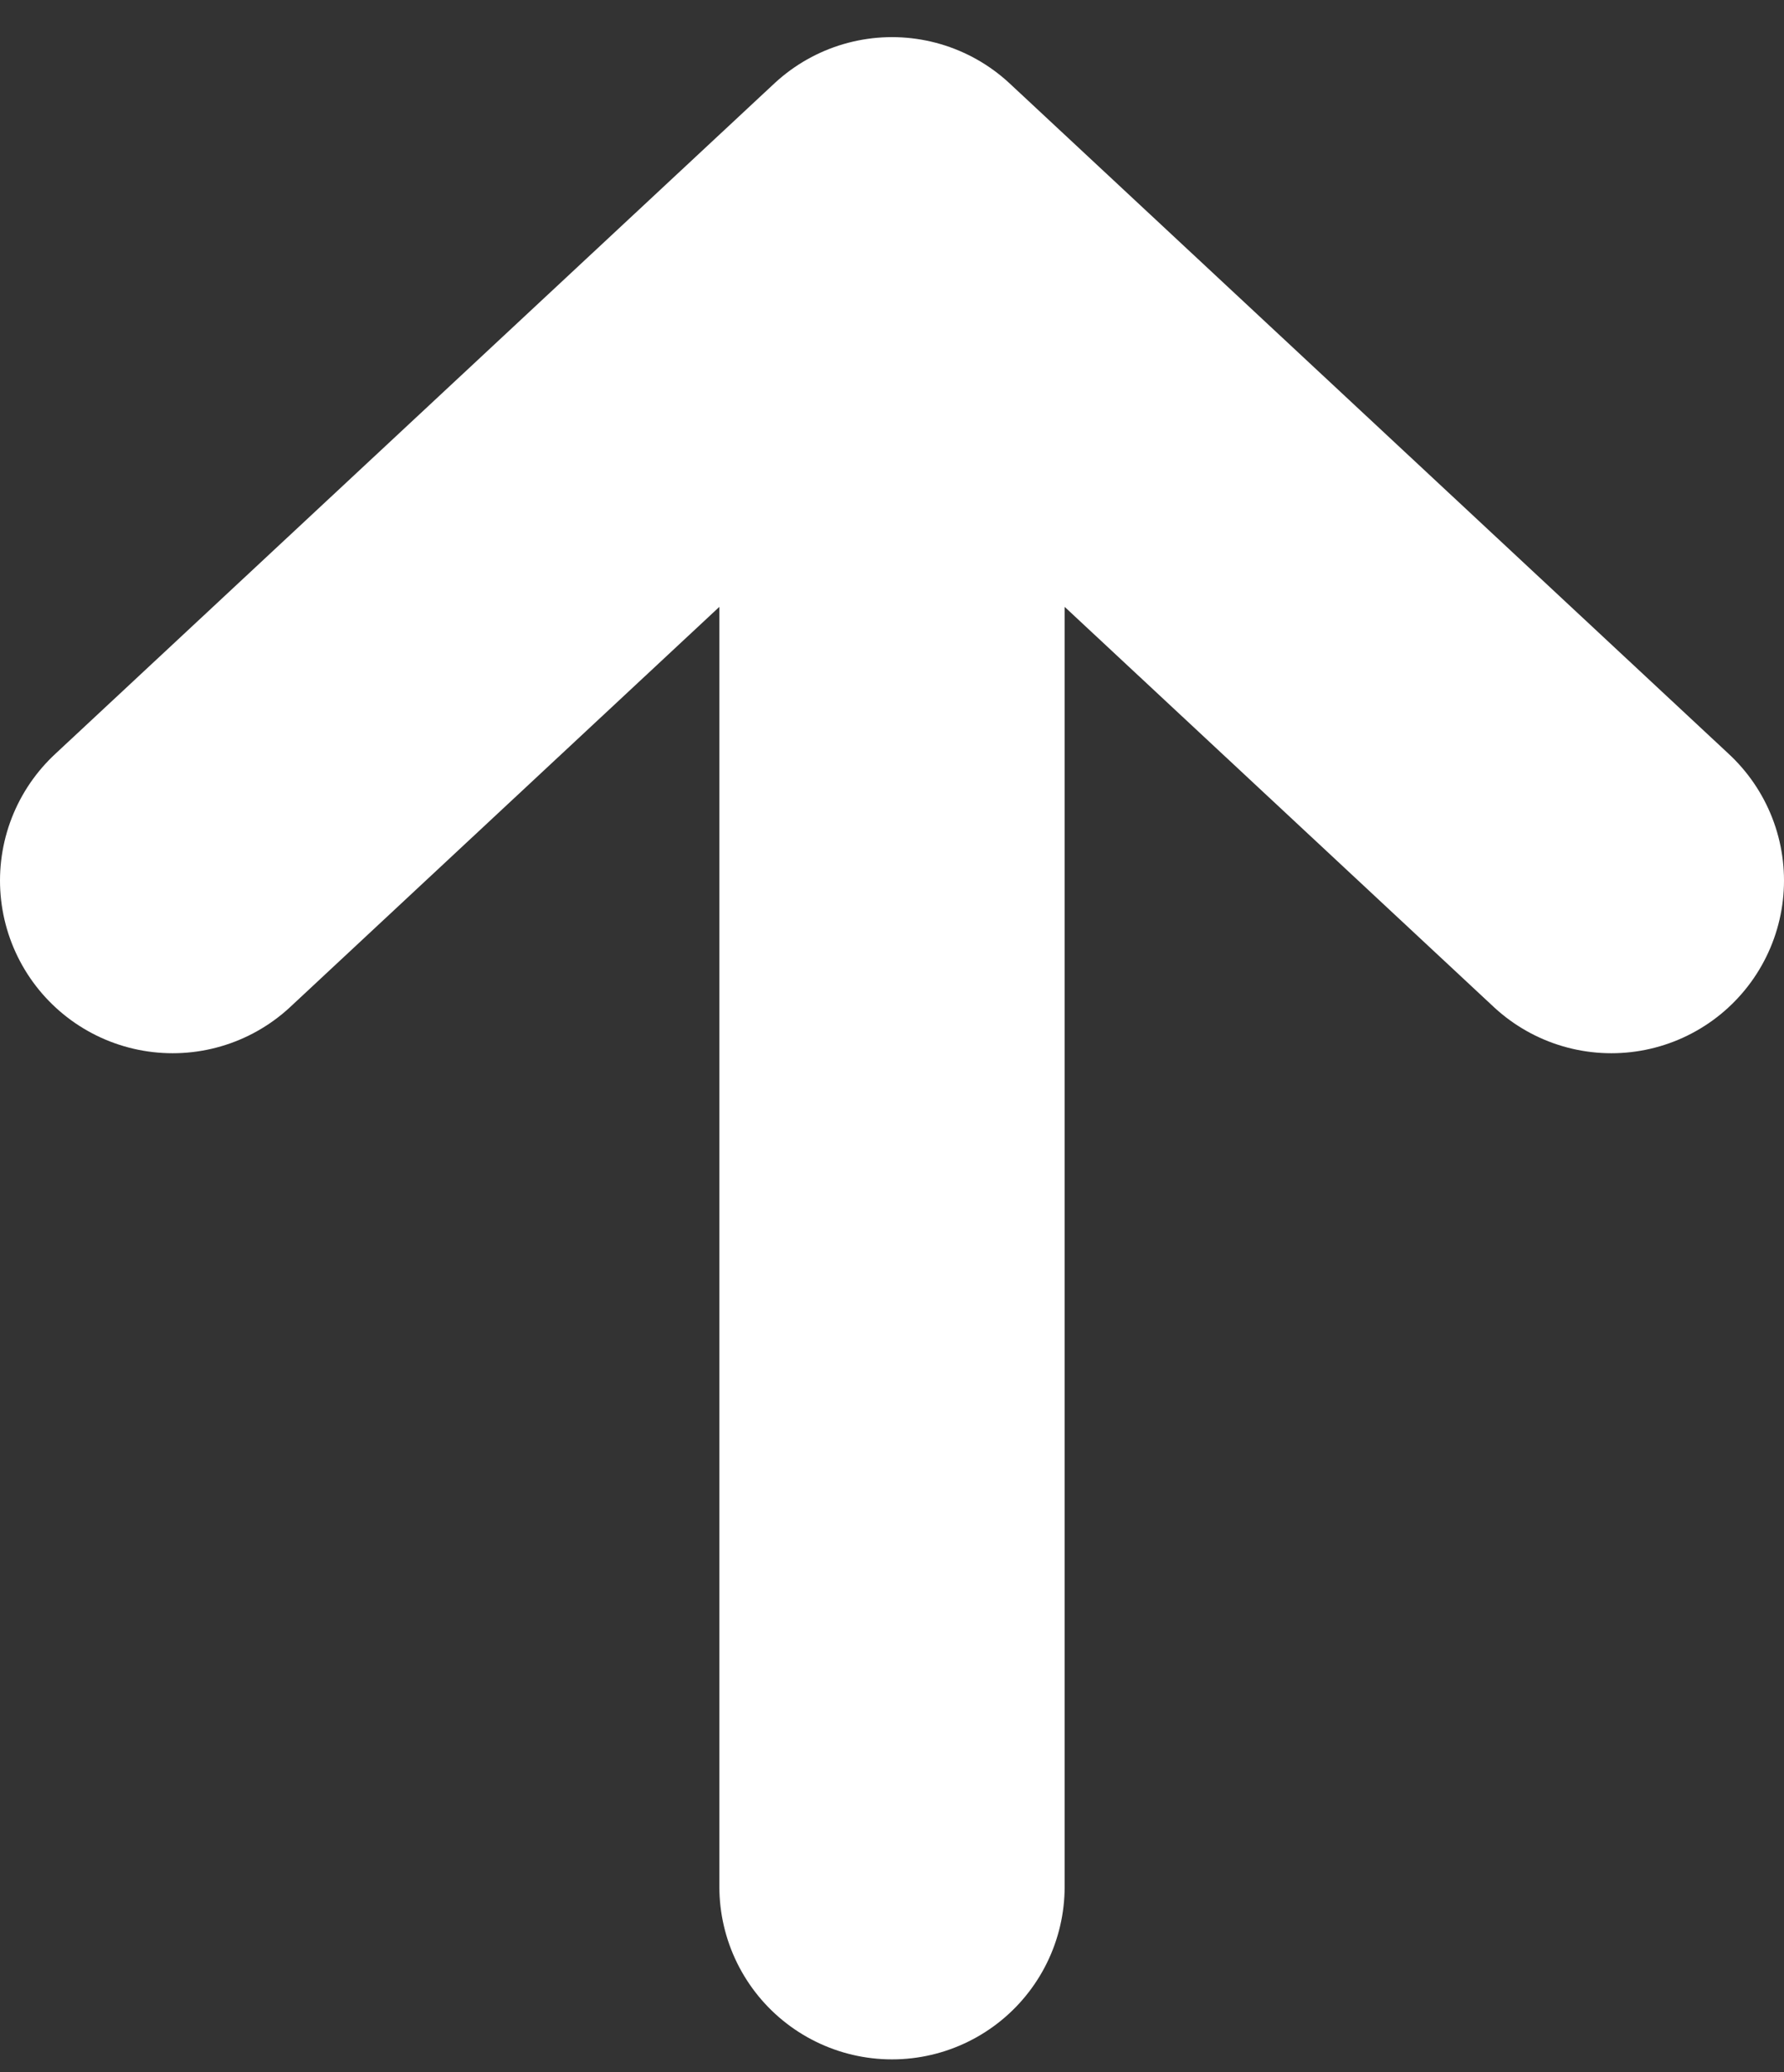 <svg width="31" height="36" viewBox="0 0 31 36" fill="none" xmlns="http://www.w3.org/2000/svg">
<rect x="0" y="0" width="31" height="36" fill="#333333" stroke="none"/>
<path d="M15.5 32.778V3.645M15.5 3.645L3 15.298M15.5 3.645L28 15.298" stroke="white" stroke-width="6" stroke-linecap="round" stroke-linejoin="round"/>
</svg>
